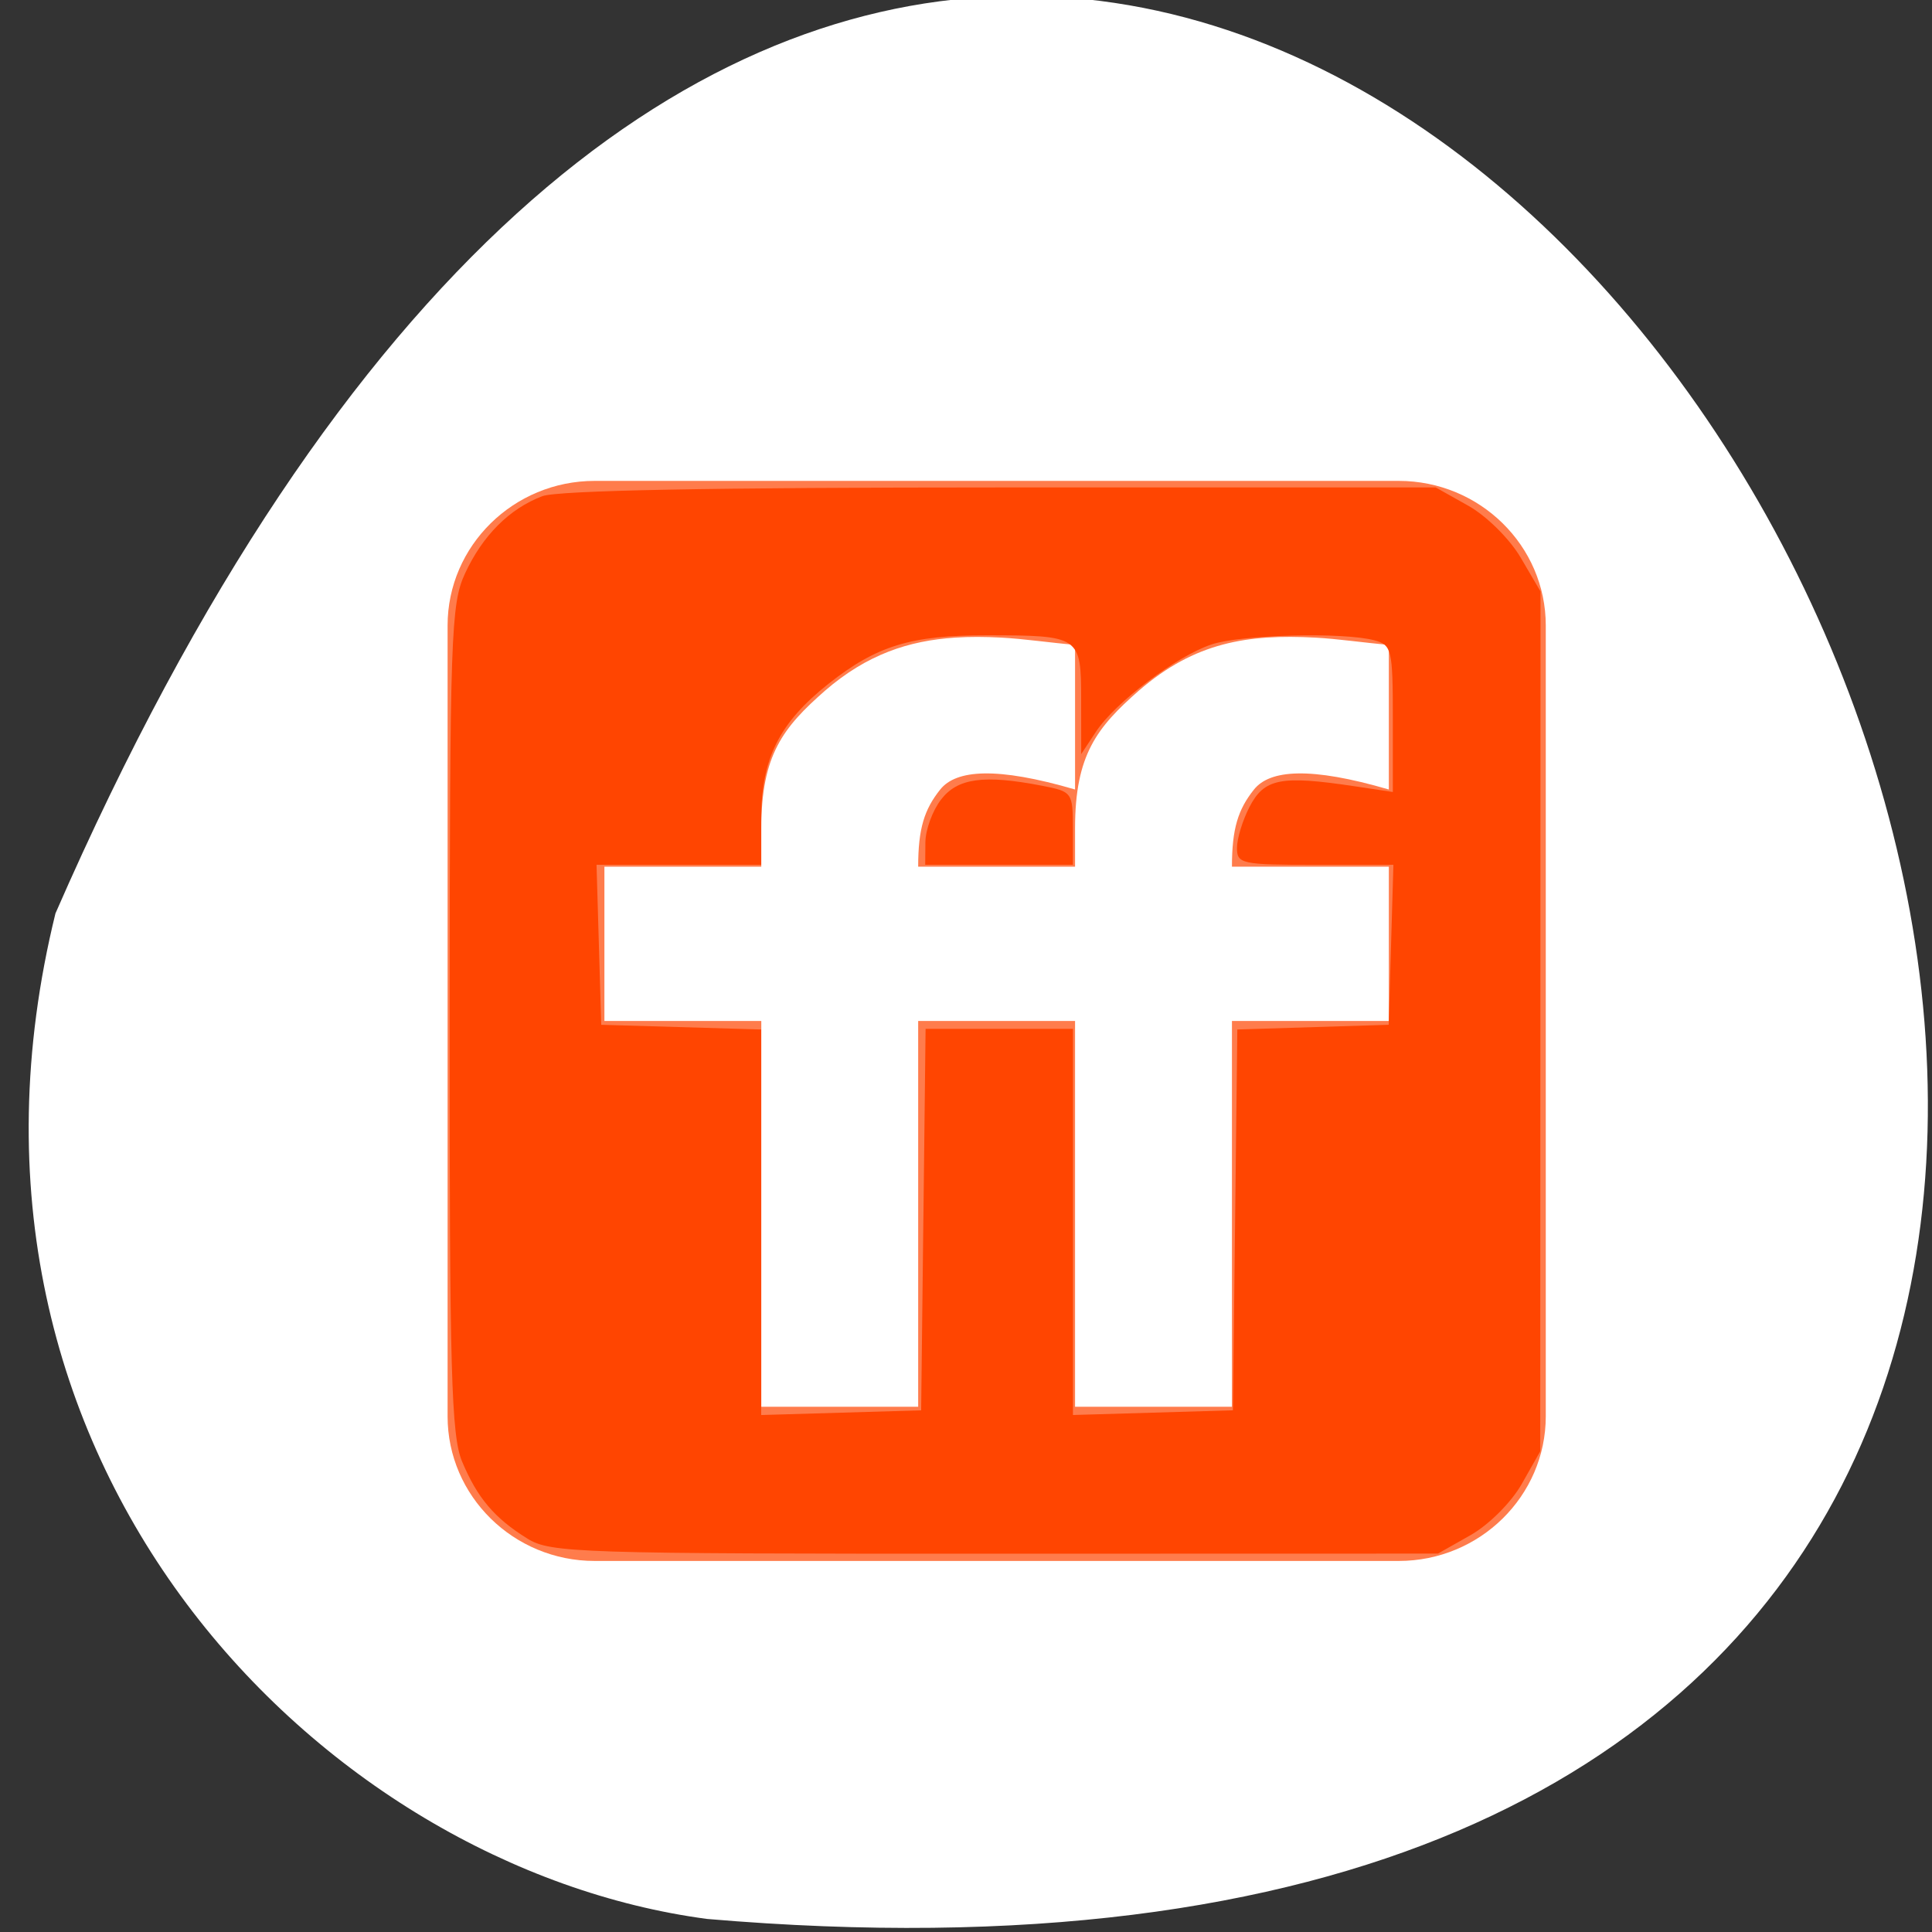 <svg xmlns="http://www.w3.org/2000/svg" viewBox="0 0 256 256"><rect x="0" y="0" width="256" height="256" fill="#333333" stroke="none"/><g transform="translate(0 -796.36)"><path d="m 7.348 917.39 c 151.64 -347.01 424.17 162.11 86.34 133.24 -50.866 -6.753 -104.28 -60.23 -86.34 -133.24 z" style="fill:#fff;color:#000"/><g style="fill:#ff4500"><path d="m -0.055 -2.818 c -1.331 0 -2.414 1.041 -2.414 2.32 v 12.684 c 0 1.28 1.083 2.32 2.414 2.32 h 13.197 c 1.331 0 2.414 -1.041 2.414 -2.32 v -12.684 c 0 -1.28 -1.083 -2.32 -2.414 -2.32 h -13.197 z m 5.914 2.514 c 0.251 -0.016 0.487 -0.014 0.764 0 0.369 0.019 0.78 0.08 1.207 0.116 v 2.32 c -1.287 -0.368 -1.952 -0.319 -2.213 0 -0.261 0.319 -0.362 0.627 -0.362 1.238 h 2.575 v -0.619 c 0 -1.176 0.361 -1.616 1.046 -2.204 0.922 -0.78 1.789 -0.908 2.897 -0.851 0.369 0.019 0.78 0.08 1.207 0.116 v 2.32 c -1.287 -0.368 -1.952 -0.319 -2.213 0 -0.261 0.319 -0.362 0.627 -0.362 1.238 h 2.575 v 2.475 h -2.575 v 6.188 h -2.575 v -6.188 h -2.575 v 6.188 h -2.575 v -6.188 h -2.575 v -2.475 h 2.575 v -0.619 c 0 -1.176 0.361 -1.616 1.046 -2.204 0.692 -0.585 1.378 -0.802 2.132 -0.851 z" transform="matrix(8.073 0 0 8.261 79.24 883.36)" style="opacity:0.7;fill-rule:evenodd"/><g transform="translate(0 796.36)"><path d="m 69.883 203.87 c -4.346 -2.685 -6.641 -5.392 -8.654 -10.211 -1.43 -3.424 -1.668 -11.893 -1.648 -58.656 0.022 -50.812 0.165 -54.96 2.031 -59 2.322 -5.03 5.893 -8.605 10.245 -10.254 2.027 -0.768 22.517 -1.159 60.722 -1.159 h 57.662 l 4.331 2.434 c 2.42 1.36 5.483 4.4 6.941 6.889 l 2.611 4.455 l -0.018 56.97 l -0.018 56.97 l -2.45 4.326 c -1.374 2.425 -4.35 5.402 -6.776 6.776 l -4.326 2.45 l -58.696 0.014 c -55.26 0.013 -58.886 -0.104 -61.957 -2 z m 52.47 -42.27 l 0.292 -25.27 h 9.763 h 9.763 v 25.583 v 25.583 l 10.598 -0.311 l 10.598 -0.311 l 0.292 -25.23 l 0.292 -25.23 l 10.03 -0.312 l 10.03 -0.312 l 0.311 -10.598 l 0.311 -10.598 h -10.365 c -9.725 0 -10.365 -0.138 -10.365 -2.228 0 -1.225 0.746 -3.671 1.658 -5.435 1.958 -3.786 4.137 -4.215 13.944 -2.744 l 5.05 0.757 v -9.722 c 0 -9.164 -0.141 -9.76 -2.446 -10.378 -4.112 -1.102 -17.663 -0.758 -21.577 0.548 -4.64 1.548 -12.744 7.669 -15.314 11.567 l -1.953 2.962 l -0.007 -7.21 c -0.008 -8.43 -0.134 -8.516 -12.507 -8.53 -10.06 -0.012 -14.578 1.372 -20.966 6.422 -6.537 5.167 -8.925 9.958 -8.925 17.906 v 6.086 h -10.909 h -10.909 l 0.311 10.598 l 0.311 10.598 l 10.598 0.311 l 10.598 0.311 v 25.543 v 25.543 l 10.598 -0.311 l 10.598 -0.311 l 0.292 -25.27 z" style="opacity:0.99"/><path d="m 122.62 111.6 c 0.013 -1.644 0.945 -4.188 2.071 -5.652 2.189 -2.848 5.668 -3.324 13.394 -1.831 3.982 0.77 4.076 0.899 4.076 5.63 v 4.842 h -9.783 h -9.783 l 0.024 -2.989 z" style="opacity:0.99"/></g></g></g></svg>